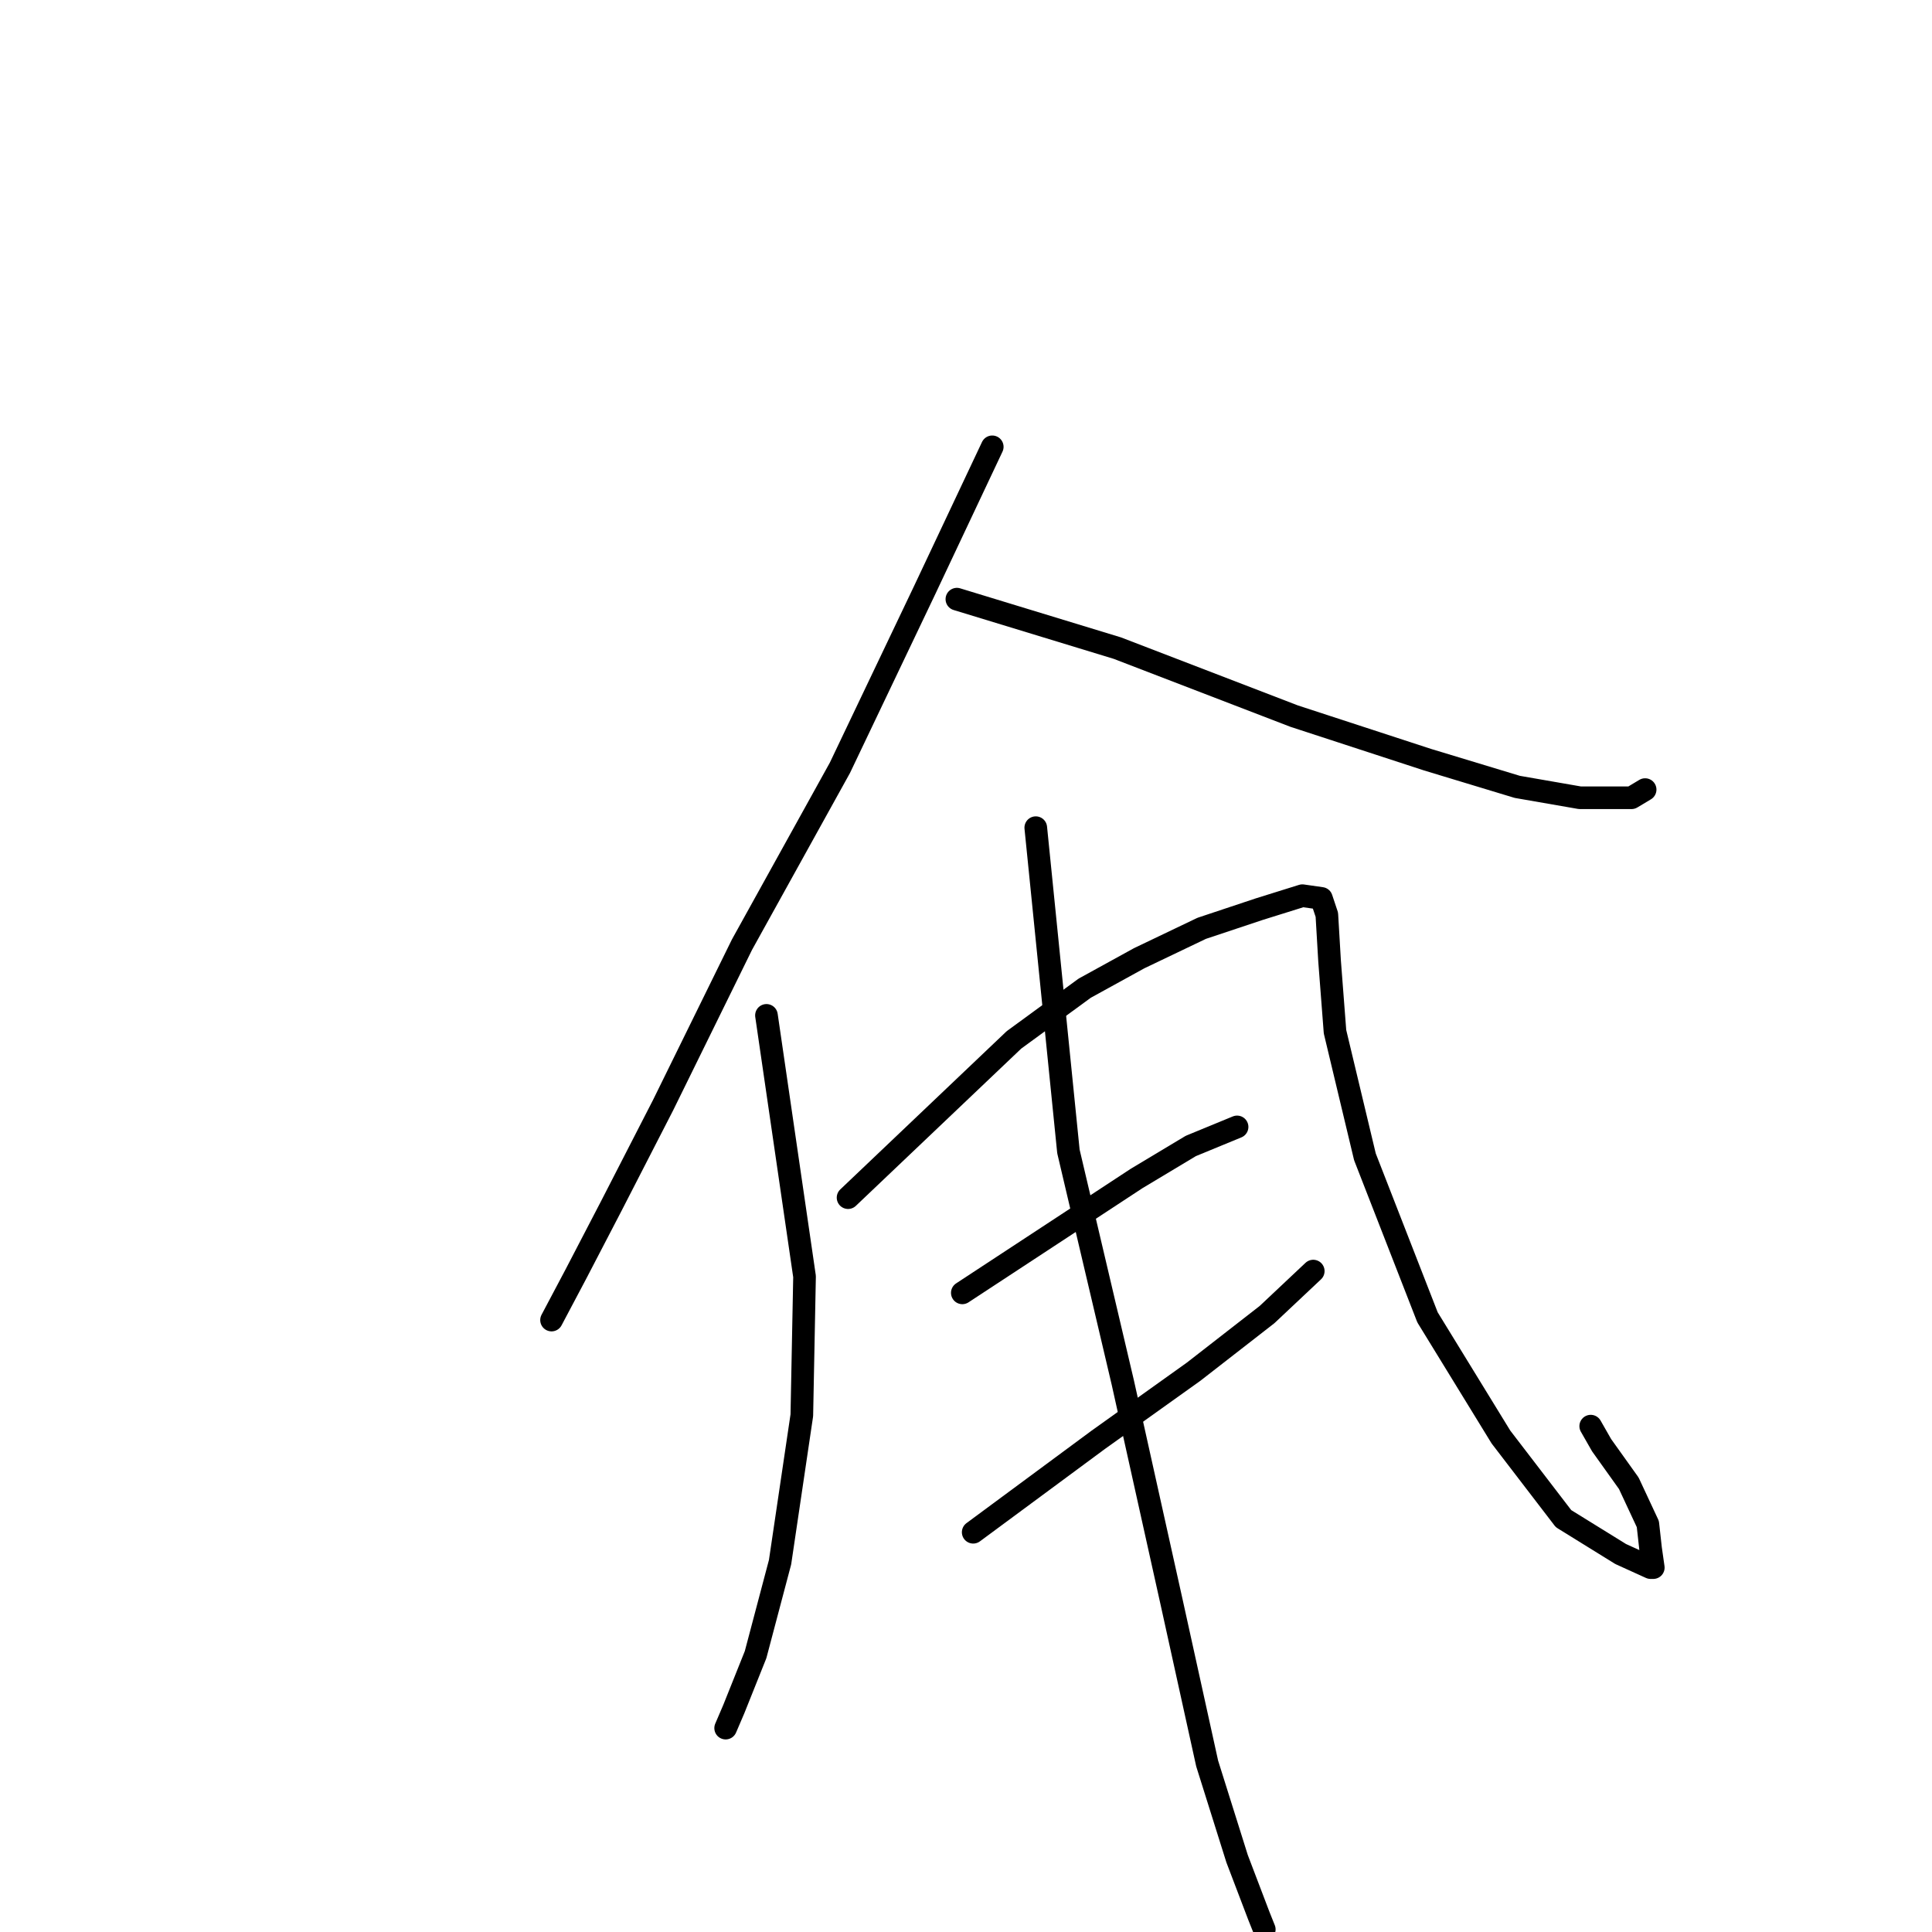 <?xml version="1.0" standalone="no"?>
    <svg width="256" height="256" xmlns="http://www.w3.org/2000/svg" version="1.1">
    <polyline stroke="black" stroke-width="3" stroke-linecap="round" fill="transparent" stroke-linejoin="round" points="131.478 59.207 122.466 78.311 111.292 101.741 98.315 125.171 87.862 146.438 81.013 159.775 76.327 168.786 73.083 174.914 73.083 174.914 " />
        <polyline stroke="black" stroke-width="3" stroke-linecap="round" fill="transparent" stroke-linejoin="round" points="126.792 79.393 148.059 85.881 171.489 94.892 189.151 100.66 201.046 104.264 209.337 105.706 216.185 105.706 217.988 104.625 217.988 104.625 " />
        <polyline stroke="black" stroke-width="3" stroke-linecap="round" fill="transparent" stroke-linejoin="round" points="101.56 134.543 106.606 169.147 106.246 187.53 103.362 206.995 100.118 219.251 97.234 226.46 96.153 228.983 96.153 228.983 " />
        <polyline stroke="black" stroke-width="3" stroke-linecap="round" fill="transparent" stroke-linejoin="round" points="112.373 158.694 134.361 137.787 143.733 130.938 150.942 126.973 159.233 123.008 166.803 120.485 172.57 118.683 175.093 119.043 175.814 121.206 176.175 127.334 176.895 136.706 180.86 153.287 189.151 174.554 198.883 190.414 207.174 201.228 214.744 205.914 218.709 207.716 219.069 207.716 218.709 205.193 218.348 201.949 215.825 196.542 212.22 191.495 210.779 188.972 210.779 188.972 " />
        <polyline stroke="black" stroke-width="3" stroke-linecap="round" fill="transparent" stroke-linejoin="round" points="127.513 171.31 150.582 156.17 157.791 151.845 163.919 149.322 163.919 149.322 " />
        <polyline stroke="black" stroke-width="3" stroke-linecap="round" fill="transparent" stroke-linejoin="round" points="128.954 203.03 145.536 190.774 158.152 181.763 167.884 174.193 174.012 168.426 174.012 168.426 " />
        <polyline stroke="black" stroke-width="3" stroke-linecap="round" fill="transparent" stroke-linejoin="round" points="137.245 109.671 141.571 152.566 148.78 183.205 155.268 212.402 159.954 233.669 163.919 246.285 166.803 253.855 167.523 255.657 167.523 255.657 " />
        </svg>
